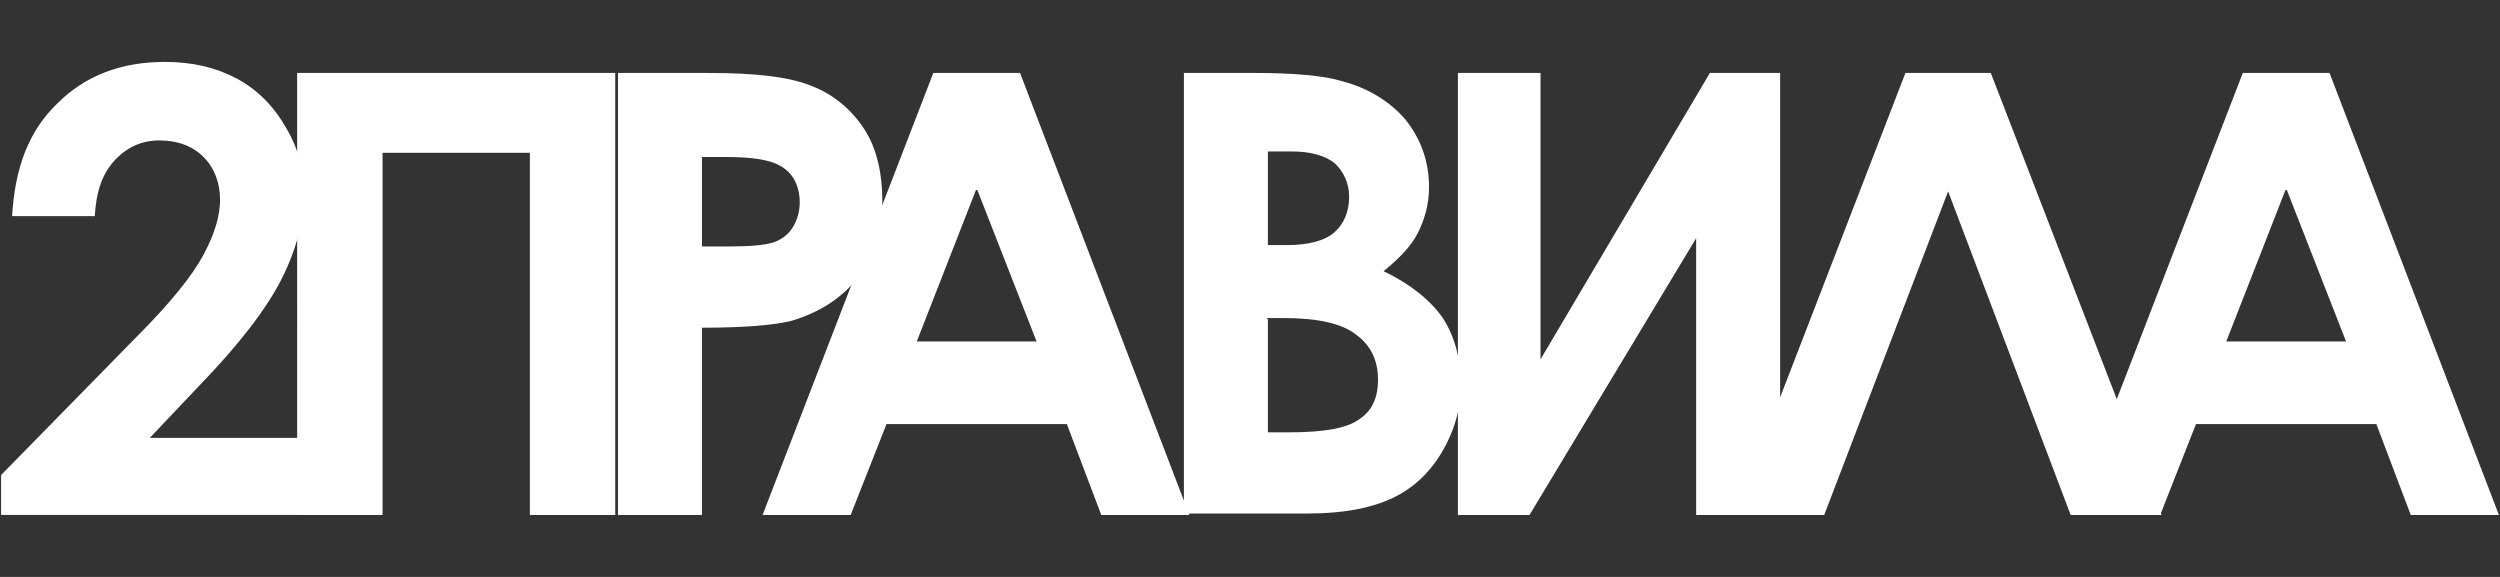 <svg width="130" height="30" xmlns="http://www.w3.org/2000/svg" clip-rule="evenodd"><rect width="100%" height="100%" fill="#333333" stroke="none"/><path d="M4.854 11.24H.63c.143-2.505.86-4.438 2.363-5.87 1.432-1.432 3.293-2.15 5.585-2.15 1.432 0 2.65.288 3.723.86s1.934 1.433 2.58 2.578c.643 1.074.93 2.22.93 3.366 0 1.36-.358 2.864-1.146 4.44s-2.22 3.436-4.296 5.584l-2.578 2.72h8.163v4.01H.057v-2.076l7.09-7.232c1.717-1.718 2.863-3.15 3.436-4.224s.86-2.005.86-2.864-.288-1.647-.86-2.22-1.36-.86-2.292-.86-1.717.36-2.362 1.075-.93 1.647-1.002 2.864h-.072z" fill="#fff"/><path d="M15.452 3.794h16.54V26.78h-4.44V7.946h-7.66V26.78h-4.44V3.793zm16.754 0h4.654c2.507 0 4.297.215 5.442.716 1.074.43 2.005 1.218 2.65 2.22s.93 2.29.93 3.723c0 1.576-.43 2.936-1.29 4.01s-2.003 1.79-3.435 2.22c-.86.214-2.363.358-4.655.358v9.74h-4.367V3.793h.07zm4.296 9.022h1.433c1.074 0 1.86-.07 2.29-.215s.788-.428 1.003-.786.358-.788.358-1.29c0-.858-.358-1.574-1.074-1.932-.5-.287-1.432-.43-2.792-.43h-1.218v4.726-.072z" fill="#fff"/><path d="M48.675 3.794h4.367L61.85 26.78h-4.583l-1.79-4.727h-9.38l-1.862 4.726h-4.582l8.88-22.986h.142zM50.75 9.88l-3.078 7.877h6.23l-3.08-7.877h-.07z" fill="#fff"/><path d="M61.563 26.78V3.793h3.652c2.076 0 3.65.144 4.582.43 1.36.358 2.506 1.074 3.294 2.005.79 1 1.218 2.147 1.218 3.507 0 .86-.215 1.647-.573 2.363s-1.002 1.36-1.79 2.005c1.36.644 2.435 1.504 3.08 2.434.644 1.002.93 2.147.93 3.508 0 1.29-.358 2.434-1.002 3.508s-1.504 1.862-2.578 2.363-2.506.787-4.368.787h-6.444v.072zM65.93 7.875v4.87h1.003c1.074 0 1.933-.216 2.435-.646s.787-1.074.787-1.862c0-.716-.286-1.288-.716-1.718-.502-.43-1.29-.644-2.292-.644h-1.216zm0 8.735v5.872h1.075c1.86 0 3.08-.214 3.723-.716.645-.43.93-1.145.93-2.004 0-1.003-.357-1.79-1.145-2.363-.716-.574-2.005-.86-3.723-.86h-.93l.07.07z" fill="#fff"/><path d="M92.567 3.794V26.78H88.2V12.386L79.534 26.78h-3.723V3.793h4.296v14.893l8.807-14.893h3.652z" fill="#fff"/><path d="M107.675 26.78L101.302 9.95 94.858 26.78h-4.654l8.878-22.986h4.44L112.4 26.78h-4.725z" fill="#fff"/><path d="M116.768 3.794h4.368l8.807 22.985h-4.583l-1.79-4.727h-9.38l-1.86 4.726h-4.584l8.88-22.986h.142zm2.077 6.086l-3.08 7.877h6.23l-3.08-7.877h-.07z" fill="#fff"/></svg>